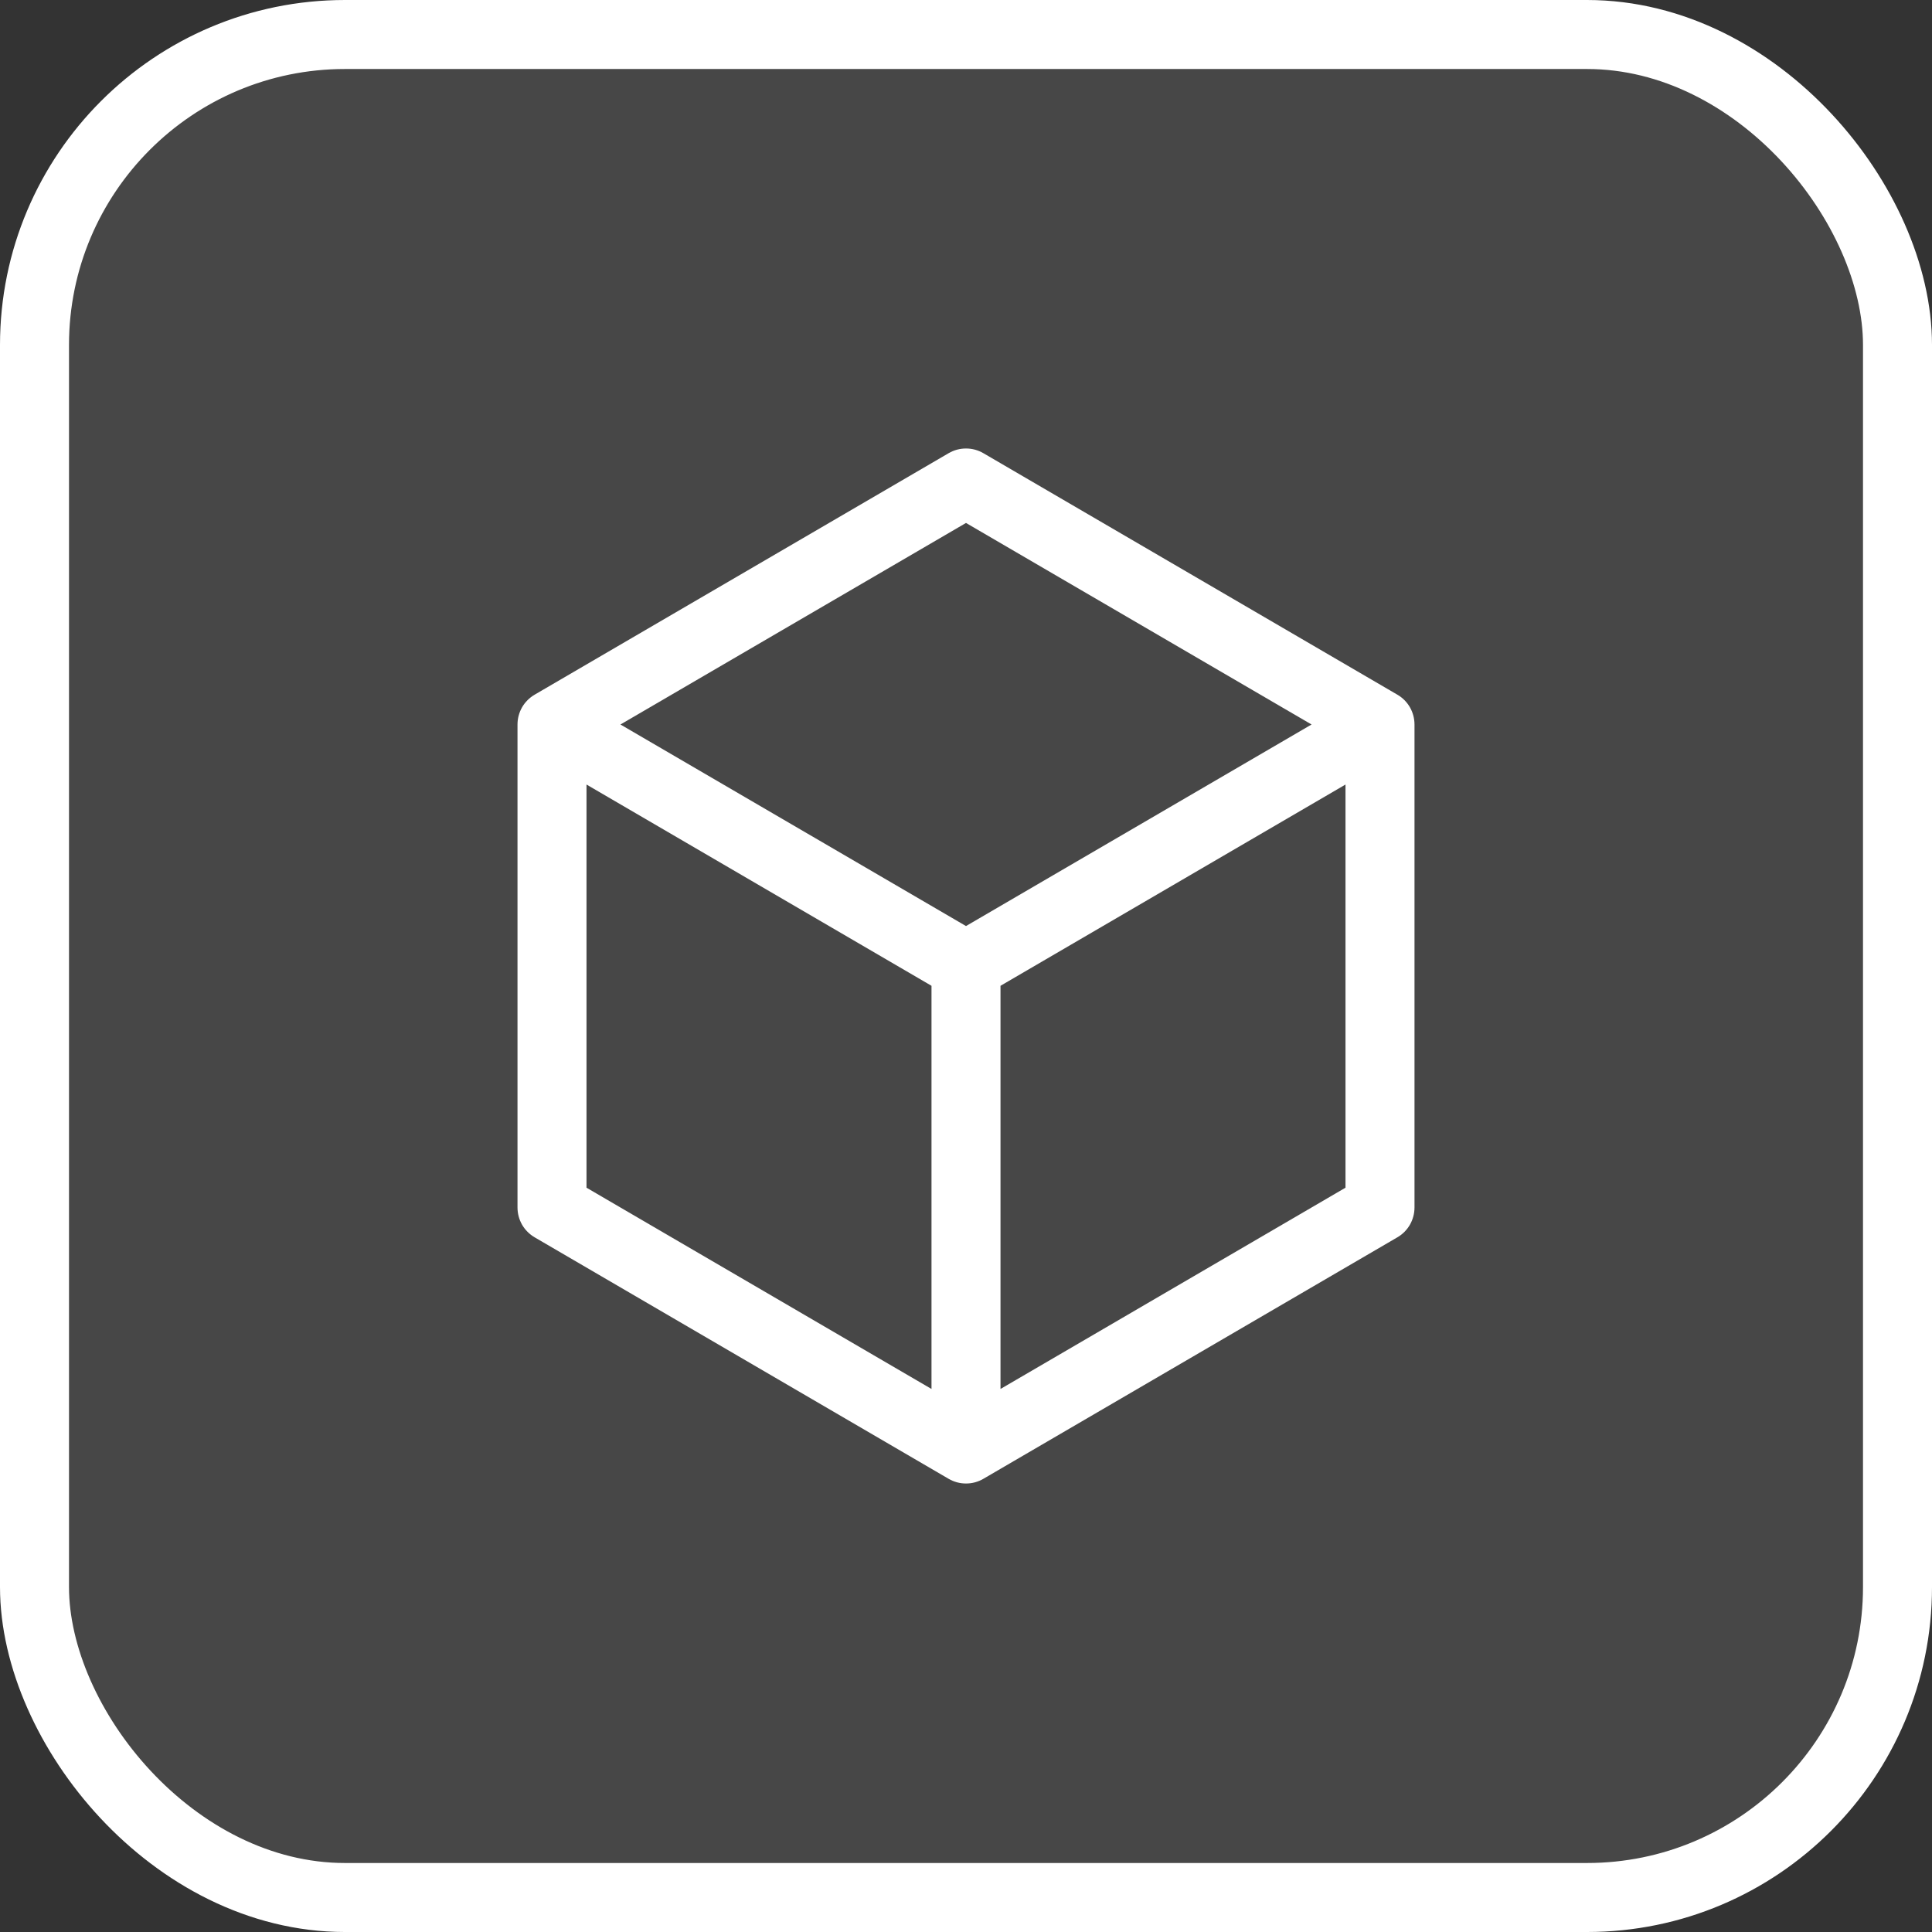 <svg width="28" height="28" viewBox="0 0 28 28" fill="none" xmlns="http://www.w3.org/2000/svg">
<rect x="0" y="0" width="28" height="28" fill="#333333" stroke="none"/>
<rect x="0.5" y="0.5" width="27" height="27" rx="4.5" fill="white" fill-opacity="0.1" stroke="white"/>
<path d="M20.252 10.068L14.252 6.568C14.175 6.523 14.089 6.5 14 6.5C13.911 6.5 13.825 6.523 13.748 6.568L7.748 10.068C7.673 10.112 7.61 10.175 7.566 10.251C7.523 10.327 7.5 10.413 7.5 10.5V17.5C7.5 17.587 7.523 17.673 7.566 17.749C7.61 17.825 7.673 17.888 7.748 17.932L13.748 21.432C13.825 21.477 13.911 21.5 14 21.5C14.089 21.5 14.175 21.477 14.252 21.432L20.252 17.932C20.328 17.888 20.39 17.825 20.434 17.749C20.477 17.673 20.5 17.587 20.5 17.5V10.5C20.5 10.413 20.477 10.327 20.434 10.251C20.39 10.175 20.328 10.112 20.252 10.068ZM14 7.579L19.008 10.5L14 13.421L8.992 10.5L14 7.579ZM8.5 11.37L13.5 14.287V20.13L8.5 17.213V11.37ZM14.5 20.13V14.287L19.5 11.37V17.213L14.5 20.13Z" fill="white"/>
</svg>
